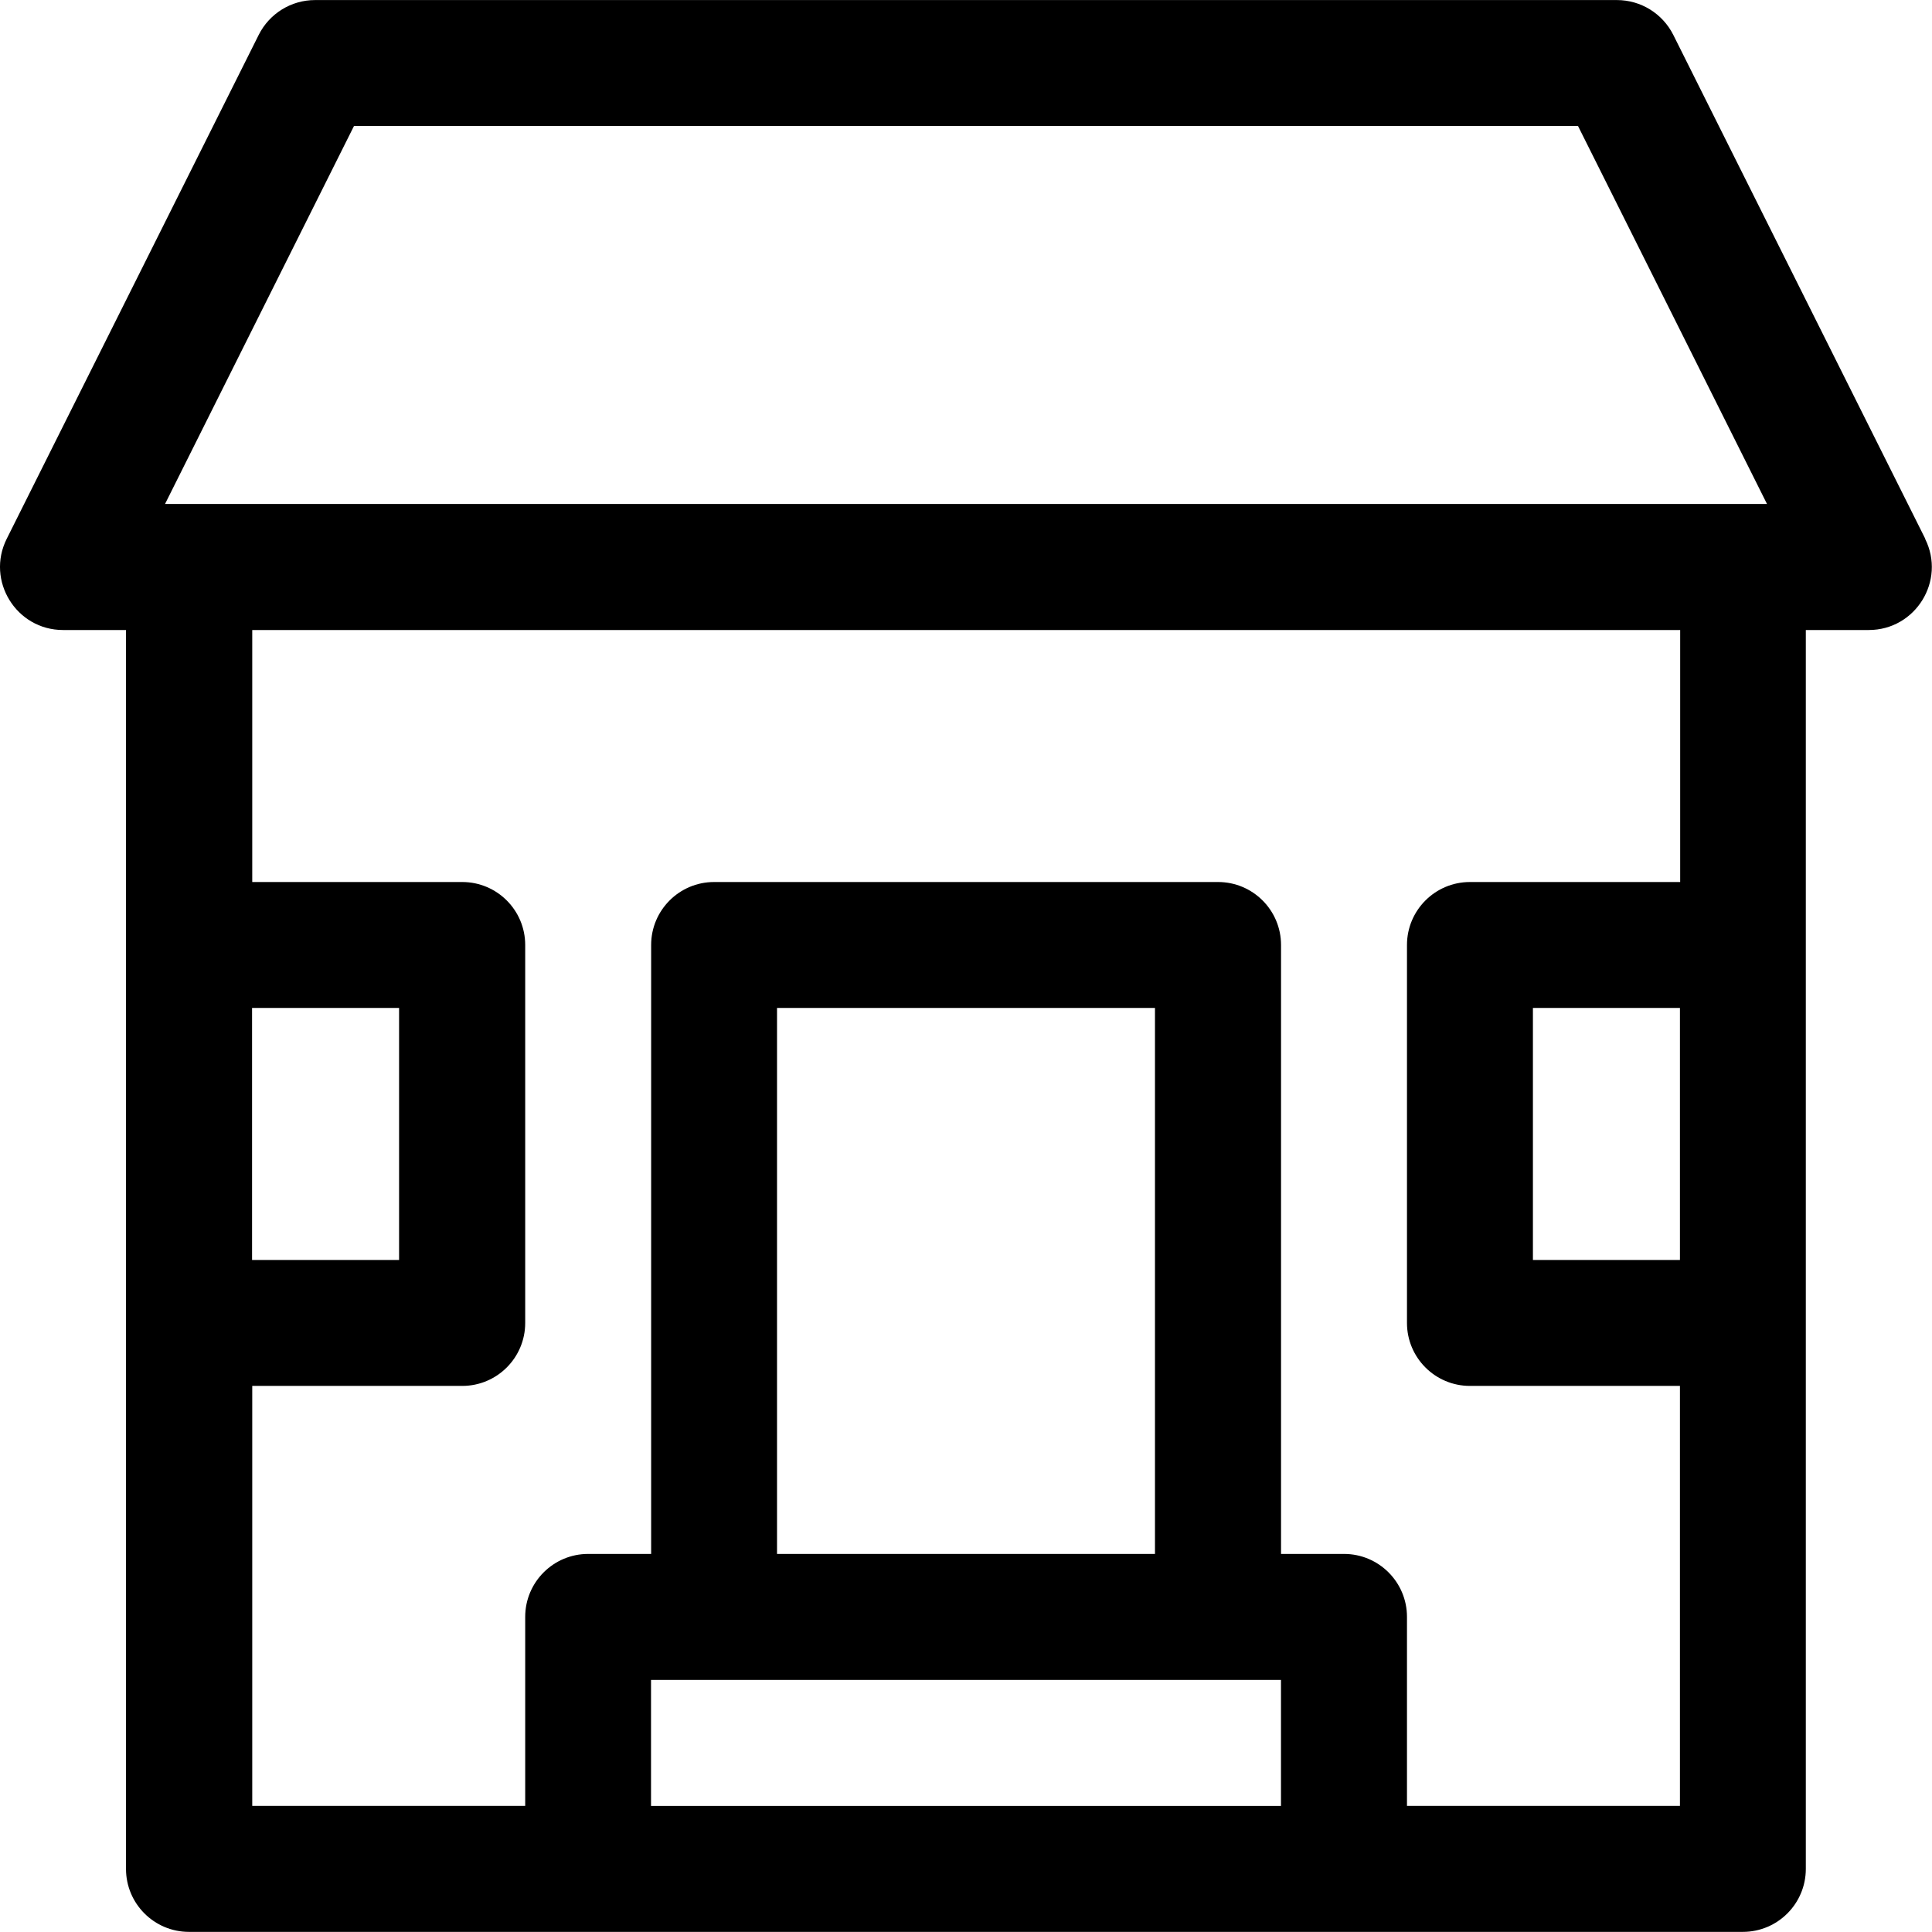 <!-- Generated by IcoMoon.io -->
<svg version="1.1" xmlns="http://www.w3.org/2000/svg" width="32" height="32" viewBox="0 0 32 32">
<title>real-estate</title>
<path d="M31.889 8.925l-4.174-8.347c-0.177-0.353-0.538-0.577-0.933-0.577h-21.564c-0.395 0-0.756 0.223-0.933 0.577l-4.174 8.347c-0.346 0.692 0.158 1.51 0.933 1.51h1.043v20.52c0 0.576 0.467 1.043 1.043 1.043 0.256 0 25.055 0 25.737 0 0.576 0 1.043-0.467 1.043-1.043 0-0.857 0-19.838 0-20.52h1.043c0.774 0 1.28-0.816 0.933-1.51zM21.217 29.912h-10.434v-2.087h10.434v2.087zM12.87 25.738v-9.043h6.26v9.043h-6.26zM27.825 20.869h-2.435v-4.174h2.435v4.174zM27.825 14.609h-3.478c-0.576 0-1.043 0.467-1.043 1.043v6.26c0 0.576 0.467 1.043 1.043 1.043h3.478v6.956h-4.521v-3.13c0-0.576-0.467-1.043-1.043-1.043h-1.043v-10.086c0-0.576-0.467-1.043-1.043-1.043h-8.347c-0.576 0-1.043 0.467-1.043 1.043v10.086h-1.043c-0.576 0-1.043 0.467-1.043 1.043v3.13h-4.521v-6.956h3.478c0.576 0 1.043-0.467 1.043-1.043v-6.26c0-0.576-0.467-1.043-1.043-1.043h-3.478v-4.174h23.651v4.174zM4.175 20.869v-4.174h2.435v4.174h-2.435zM2.733 8.348l3.13-6.261h20.274l3.13 6.26c-0.28 0-26.18 0-26.535 0z"></path>
</svg>
